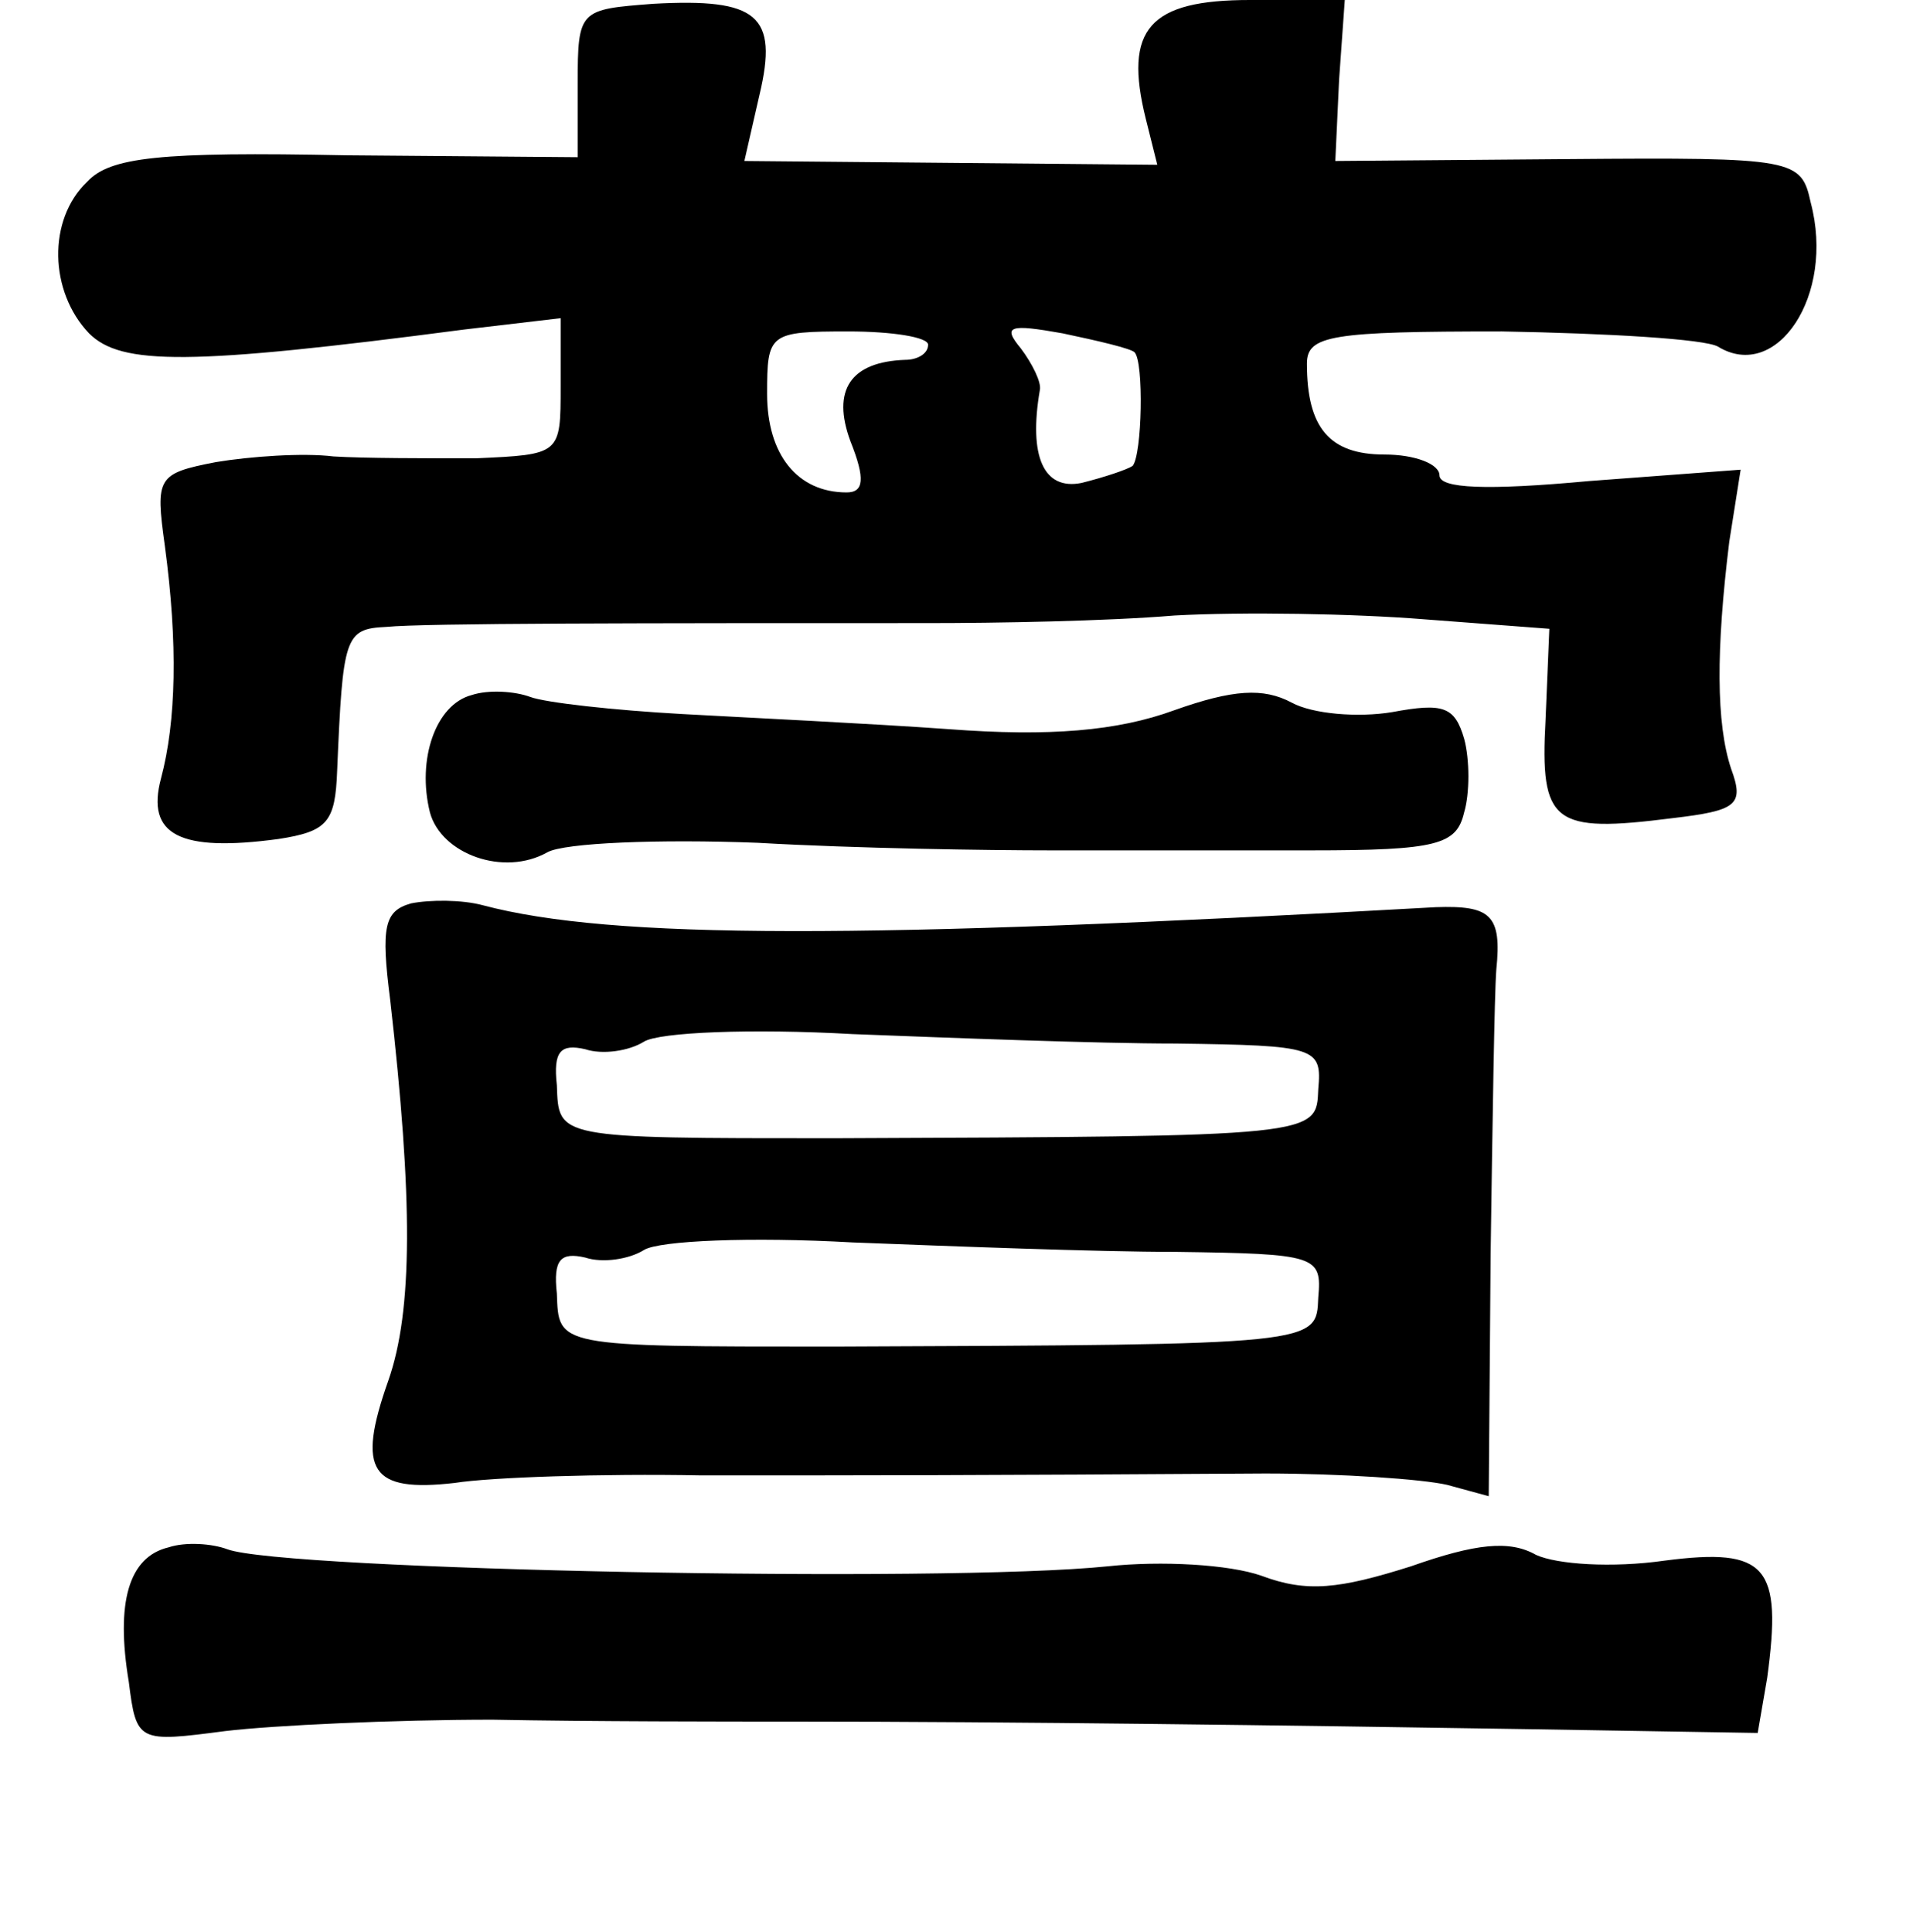 <?xml version="1.0" standalone="no"?>
<!DOCTYPE svg PUBLIC "-//W3C//DTD SVG 20010904//EN"
 "http://www.w3.org/TR/2001/REC-SVG-20010904/DTD/svg10.dtd">
<svg version="1.0" xmlns="http://www.w3.org/2000/svg"
 width="101pt" height="102pt" viewBox="0 0 101 102"
 preserveAspectRatio="xMidYMid meet">
<g transform="translate(0,102) scale(0.1,-0.1)"
fill="#000000" stroke="none">
<path d="M305 976 l0 -39 -122 1 c-99 2 -125 -1 -137 -14 -21 -20 -20 -58 1
-80 17 -17 53 -17 198 2 l51 6 0 -36 c0 -36 0 -36 -45 -38 -26 0 -59 0 -75 1
-16 2 -44 0 -62 -3 -31 -6 -32 -8 -27 -44 7 -52 6 -93 -2 -123 -8 -30 10 -39
62 -32 26 4 30 9 31 36 3 71 4 75 26 76 20 2 135 2 286 2 36 0 94 1 130 4 36
2 95 1 132 -2 l66 -5 -2 -48 c-3 -55 4 -60 67 -52 34 4 38 7 31 26 -8 24 -8
63 -1 120 l6 38 -80 -6 c-54 -5 -79 -4 -79 3 0 6 -13 11 -29 11 -29 0 -41 14
-41 48 0 15 13 17 103 17 56 -1 107 -4 114 -8 31 -19 62 27 49 76 -5 23 -8 24
-128 23 l-123 -1 2 43 3 42 -50 0 c-53 0 -67 -15 -55 -63 l6 -24 -109 1 -109
1 8 35 c10 42 -1 51 -56 48 -39 -3 -40 -3 -40 -42z m185 -138 c0 -5 -6 -8 -12
-8 -29 -1 -39 -16 -29 -43 8 -20 7 -27 -2 -27 -26 0 -42 20 -42 52 0 32 1 33
43 33 23 0 42 -3 42 -7z m109 -4 c5 -5 4 -54 -1 -60 -3 -2 -15 -6 -27 -9 -20
-4 -28 14 -22 49 1 4 -4 14 -10 22 -10 12 -6 13 22 8 19 -4 36 -8 38 -10z"/>
<path d="M249 653 c-19 -5 -29 -34 -22 -62 6 -22 39 -34 62 -21 9 5 59 7 111
5 52 -3 122 -4 155 -4 33 0 94 0 137 0 67 0 77 3 81 20 3 10 3 28 0 39 -5 17
-11 19 -38 14 -18 -3 -42 -1 -53 5 -15 8 -31 7 -62 -4 -30 -11 -66 -14 -119
-10 -42 3 -105 6 -141 8 -36 2 -72 6 -80 9 -8 3 -22 4 -31 1z"/>
<path d="M217 543 c-14 -4 -16 -12 -11 -51 12 -105 12 -164 -1 -201 -17 -48
-9 -59 35 -54 19 3 78 5 130 4 92 0 142 0 298 1 40 0 83 -3 96 -6 l22 -6 1
128 c1 70 2 137 3 150 3 29 -3 34 -32 33 -304 -17 -435 -17 -503 1 -11 3 -28
3 -38 1z m404 -74 c74 -1 77 -2 75 -24 -1 -25 1 -25 -256 -26 -147 0 -145 0
-146 28 -2 18 2 22 15 19 9 -3 23 -1 31 4 8 5 57 7 110 4 52 -2 129 -5 171 -5z
m0 -110 c74 -1 77 -2 75 -24 -1 -25 1 -25 -256 -26 -147 0 -145 0 -146 28 -2
18 2 22 15 19 9 -3 23 -1 31 4 8 5 57 7 110 4 52 -2 129 -5 171 -5z"/>
<path d="M89 203 c-21 -5 -28 -29 -21 -71 4 -32 5 -32 51 -26 25 3 89 6 141 6
52 -1 124 -1 160 -1 113 0 261 -2 387 -4 l121 -2 5 29 c8 59 0 69 -54 62 -28
-4 -57 -2 -68 3 -14 8 -32 6 -66 -6 -38 -12 -55 -14 -79 -5 -17 6 -53 8 -81 5
-87 -9 -436 -2 -465 9 -8 3 -22 4 -31 1z"/>
</g>
</svg>

